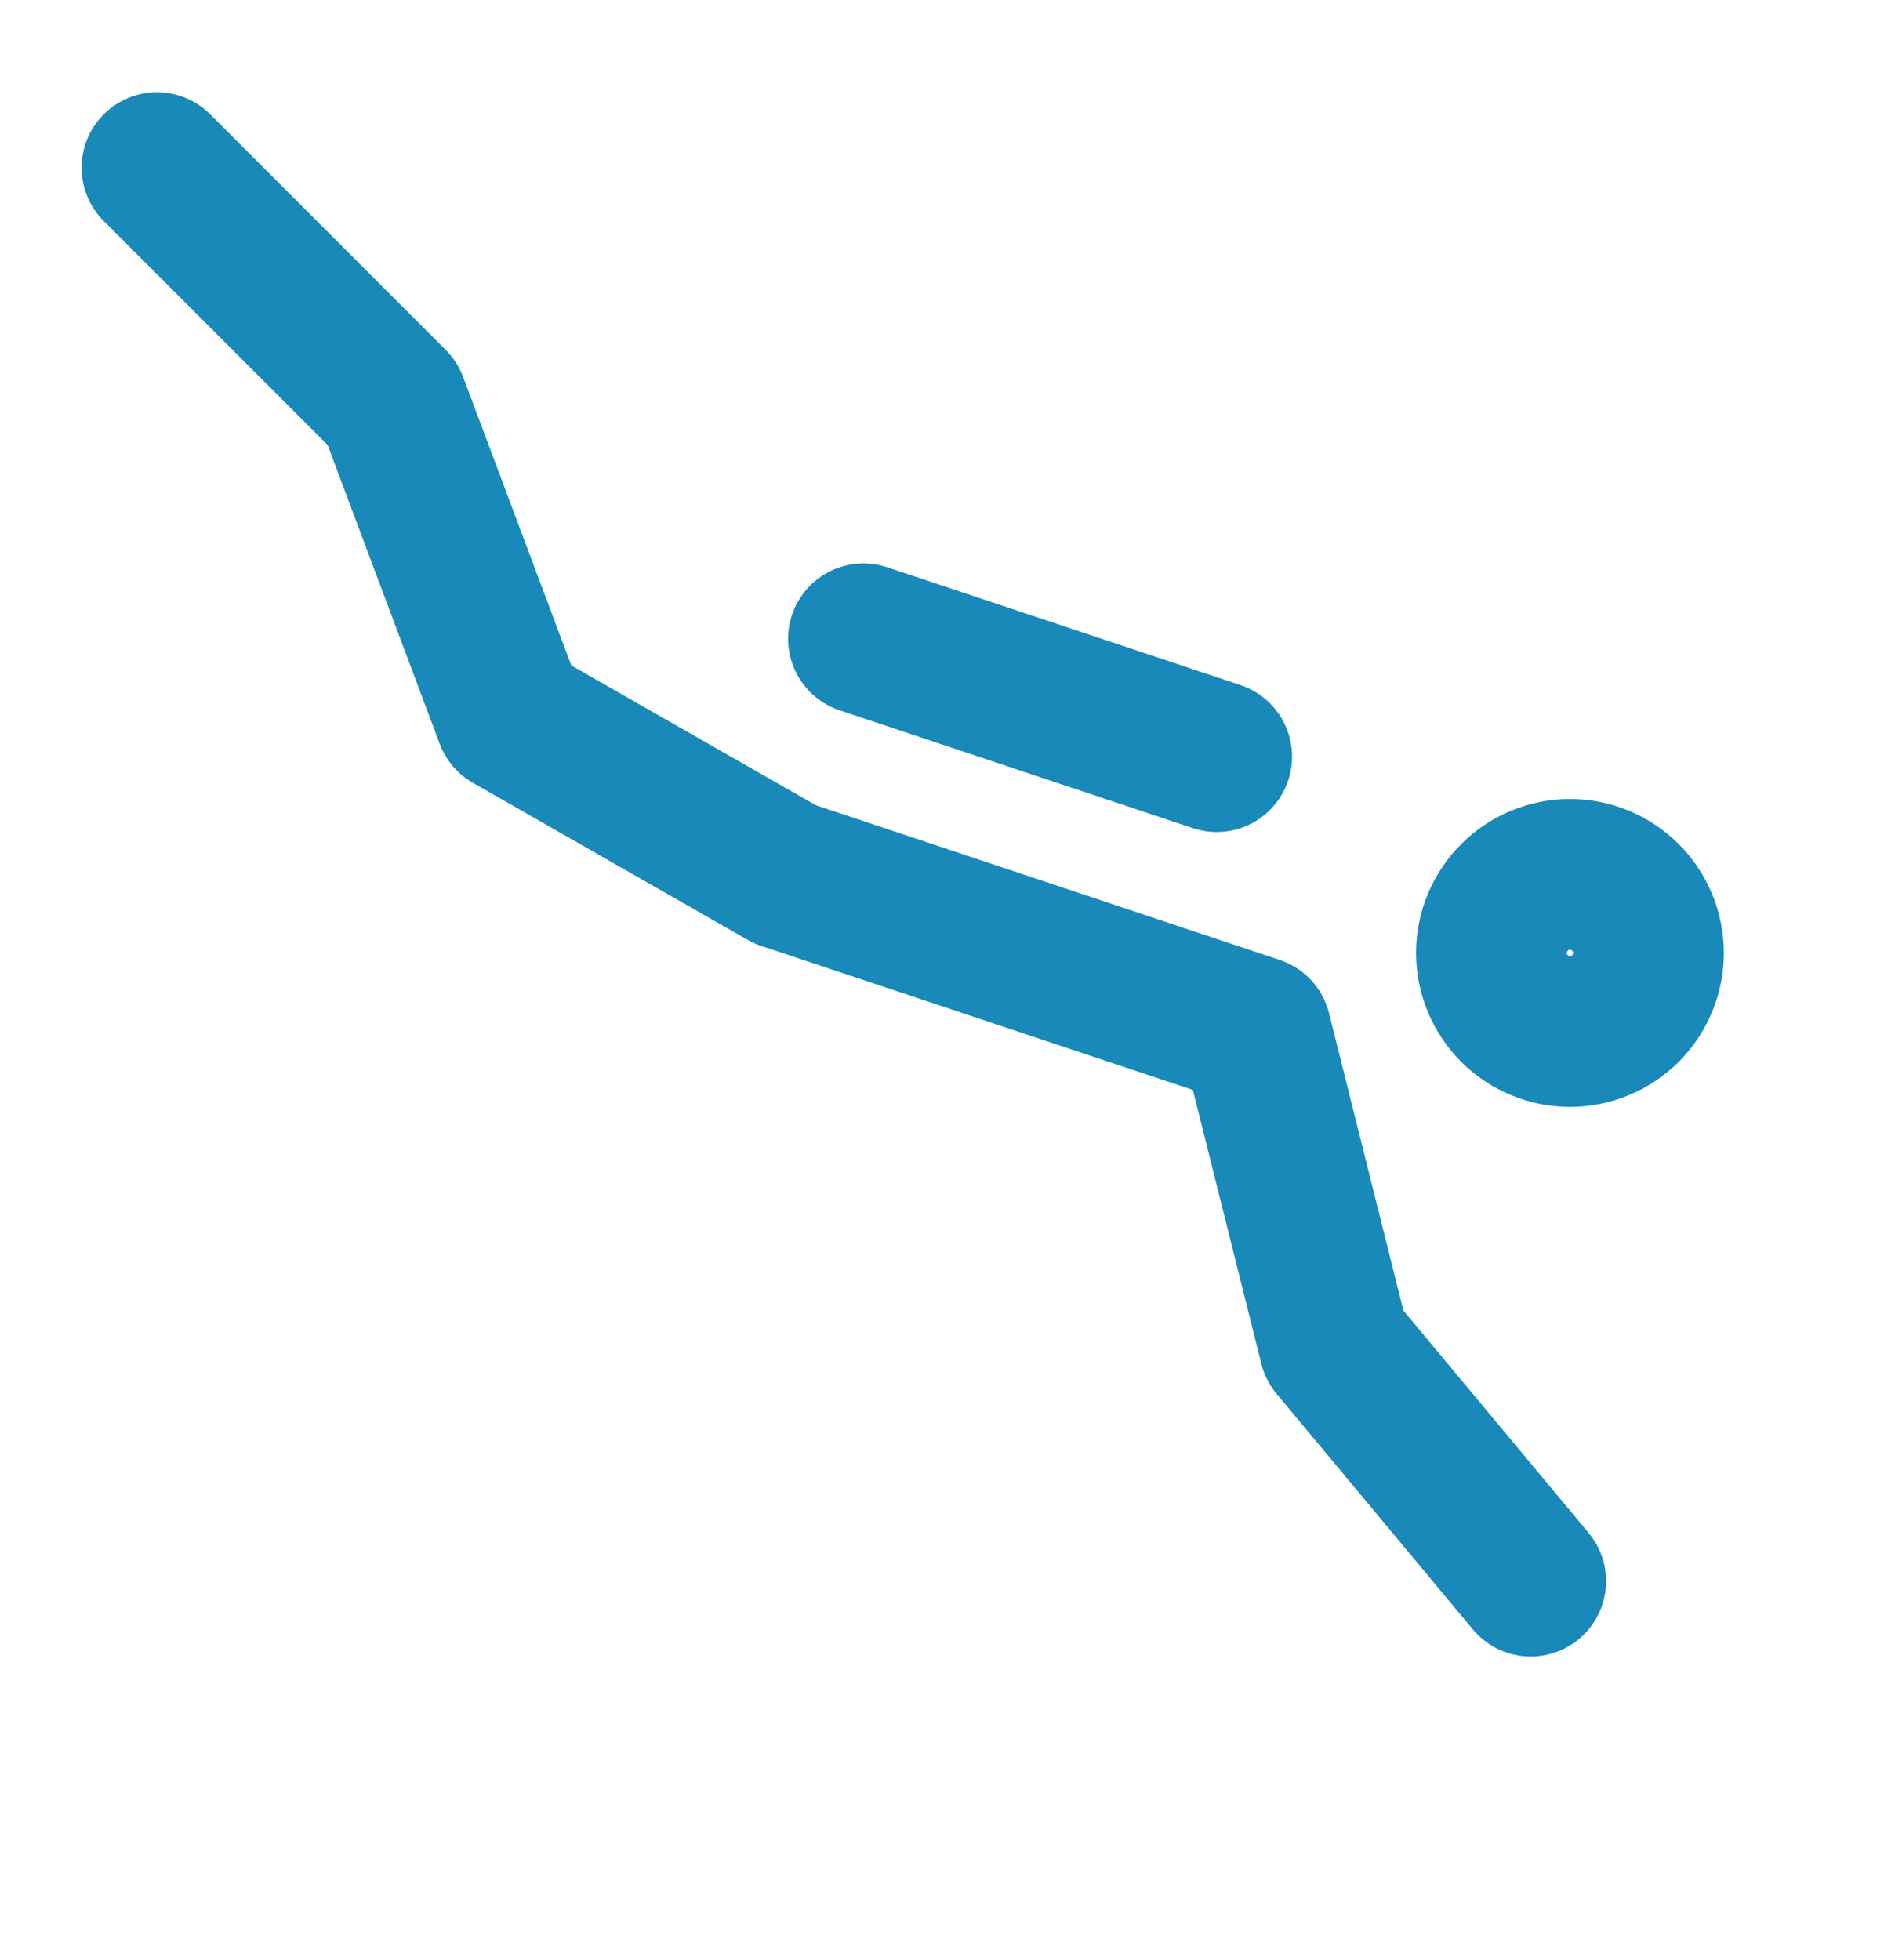 <svg width="25" height="26" viewBox="0 0 25 26" fill="none" xmlns="http://www.w3.org/2000/svg">
<path d="M2.083 2.224L5.208 5.349L6.771 9.516L10.416 11.599L16.666 13.683L17.708 17.849L20.312 20.974M11.458 8.474L16.145 10.037M19.791 12.641C19.791 12.917 19.901 13.182 20.096 13.378C20.292 13.573 20.557 13.683 20.833 13.683C21.109 13.683 21.374 13.573 21.57 13.378C21.765 13.182 21.875 12.917 21.875 12.641C21.875 12.365 21.765 12.1 21.57 11.905C21.374 11.709 21.109 11.599 20.833 11.599C20.557 11.599 20.292 11.709 20.096 11.905C19.901 12.1 19.791 12.365 19.791 12.641Z" stroke="#1889B8" stroke-width="2" stroke-linecap="round" stroke-linejoin="round"/>
</svg>

